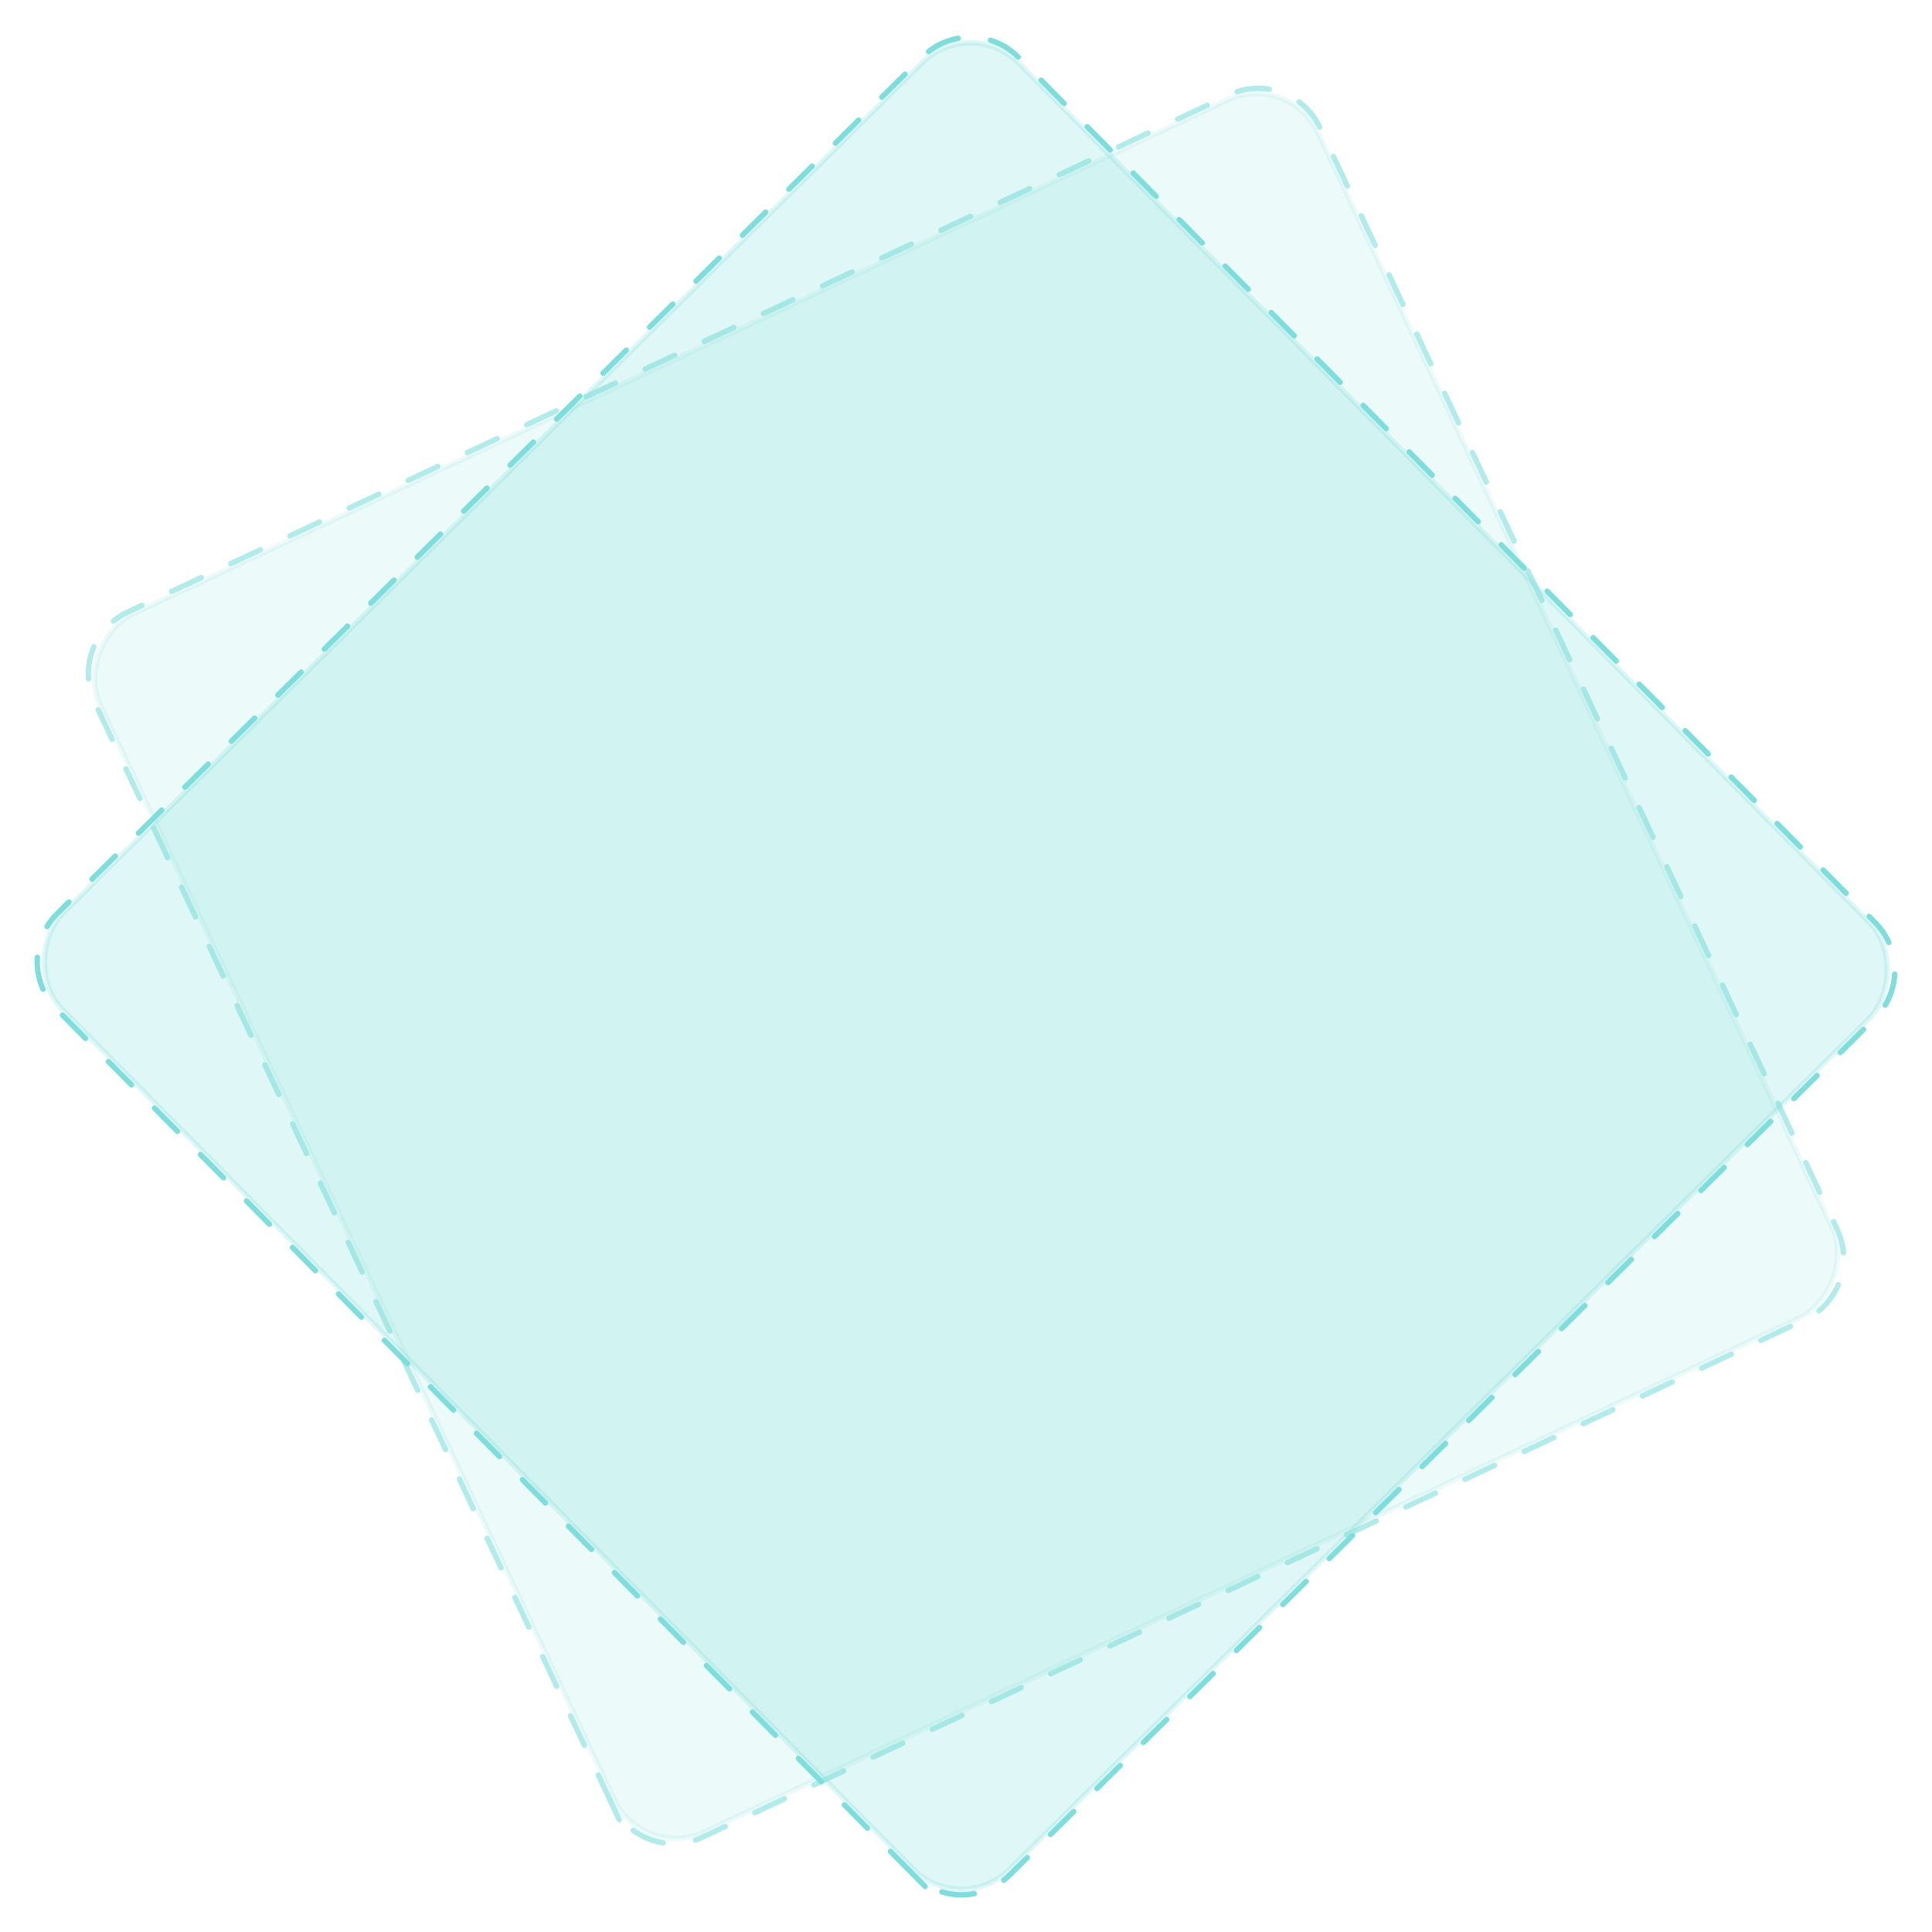 <?xml version="1.0" encoding="UTF-8"?><svg id="Layer_1" xmlns="http://www.w3.org/2000/svg" viewBox="0 0 711 711"><defs><style>.cls-1{opacity:.5;}.cls-2{fill:none;stroke-dasharray:0 0 12.03 12.03;stroke-linecap:round;}.cls-2,.cls-3{stroke:#00beb7;stroke-miterlimit:10;stroke-width:2px;}.cls-3{fill:#00beb7;opacity:.25;}.cls-4{opacity:.6;}</style></defs><g class="cls-1"><g class="cls-4"><rect class="cls-3" x="107.93" y="107.93" width="495.13" height="495.13" rx="25" ry="25" transform="translate(526.23 -117.38) rotate(64.85)"/><path class="cls-2" d="M225.29,664.11L34.89,258.54c-5.87-12.5-.49-27.39,12.01-33.25L452.46,34.89c12.5-5.87,27.39-.49,33.25,12.01l190.4,405.56c5.87,12.5,.49,27.39-12.01,33.25l-405.56,190.4c-12.5,5.87-27.39,.49-33.25-12.01,0,0,5.87,12.5,0,0Z"/></g><g><rect class="cls-3" x="107.93" y="107.93" width="495.13" height="495.13" rx="25" ry="25" transform="translate(358 -147.25) rotate(45.29)"/><path class="cls-2" d="M336.16,689.89L20.93,371.51c-9.71-9.81-9.64-25.64,.18-35.35L339.49,20.93c9.81-9.71,25.64-9.64,35.35,.18l315.23,318.38c9.71,9.81,9.64,25.64-.18,35.35l-318.38,315.23c-9.81,9.71-25.64,9.64-35.35-.18,0,0,9.71,9.81,0,0Z"/></g></g></svg>
